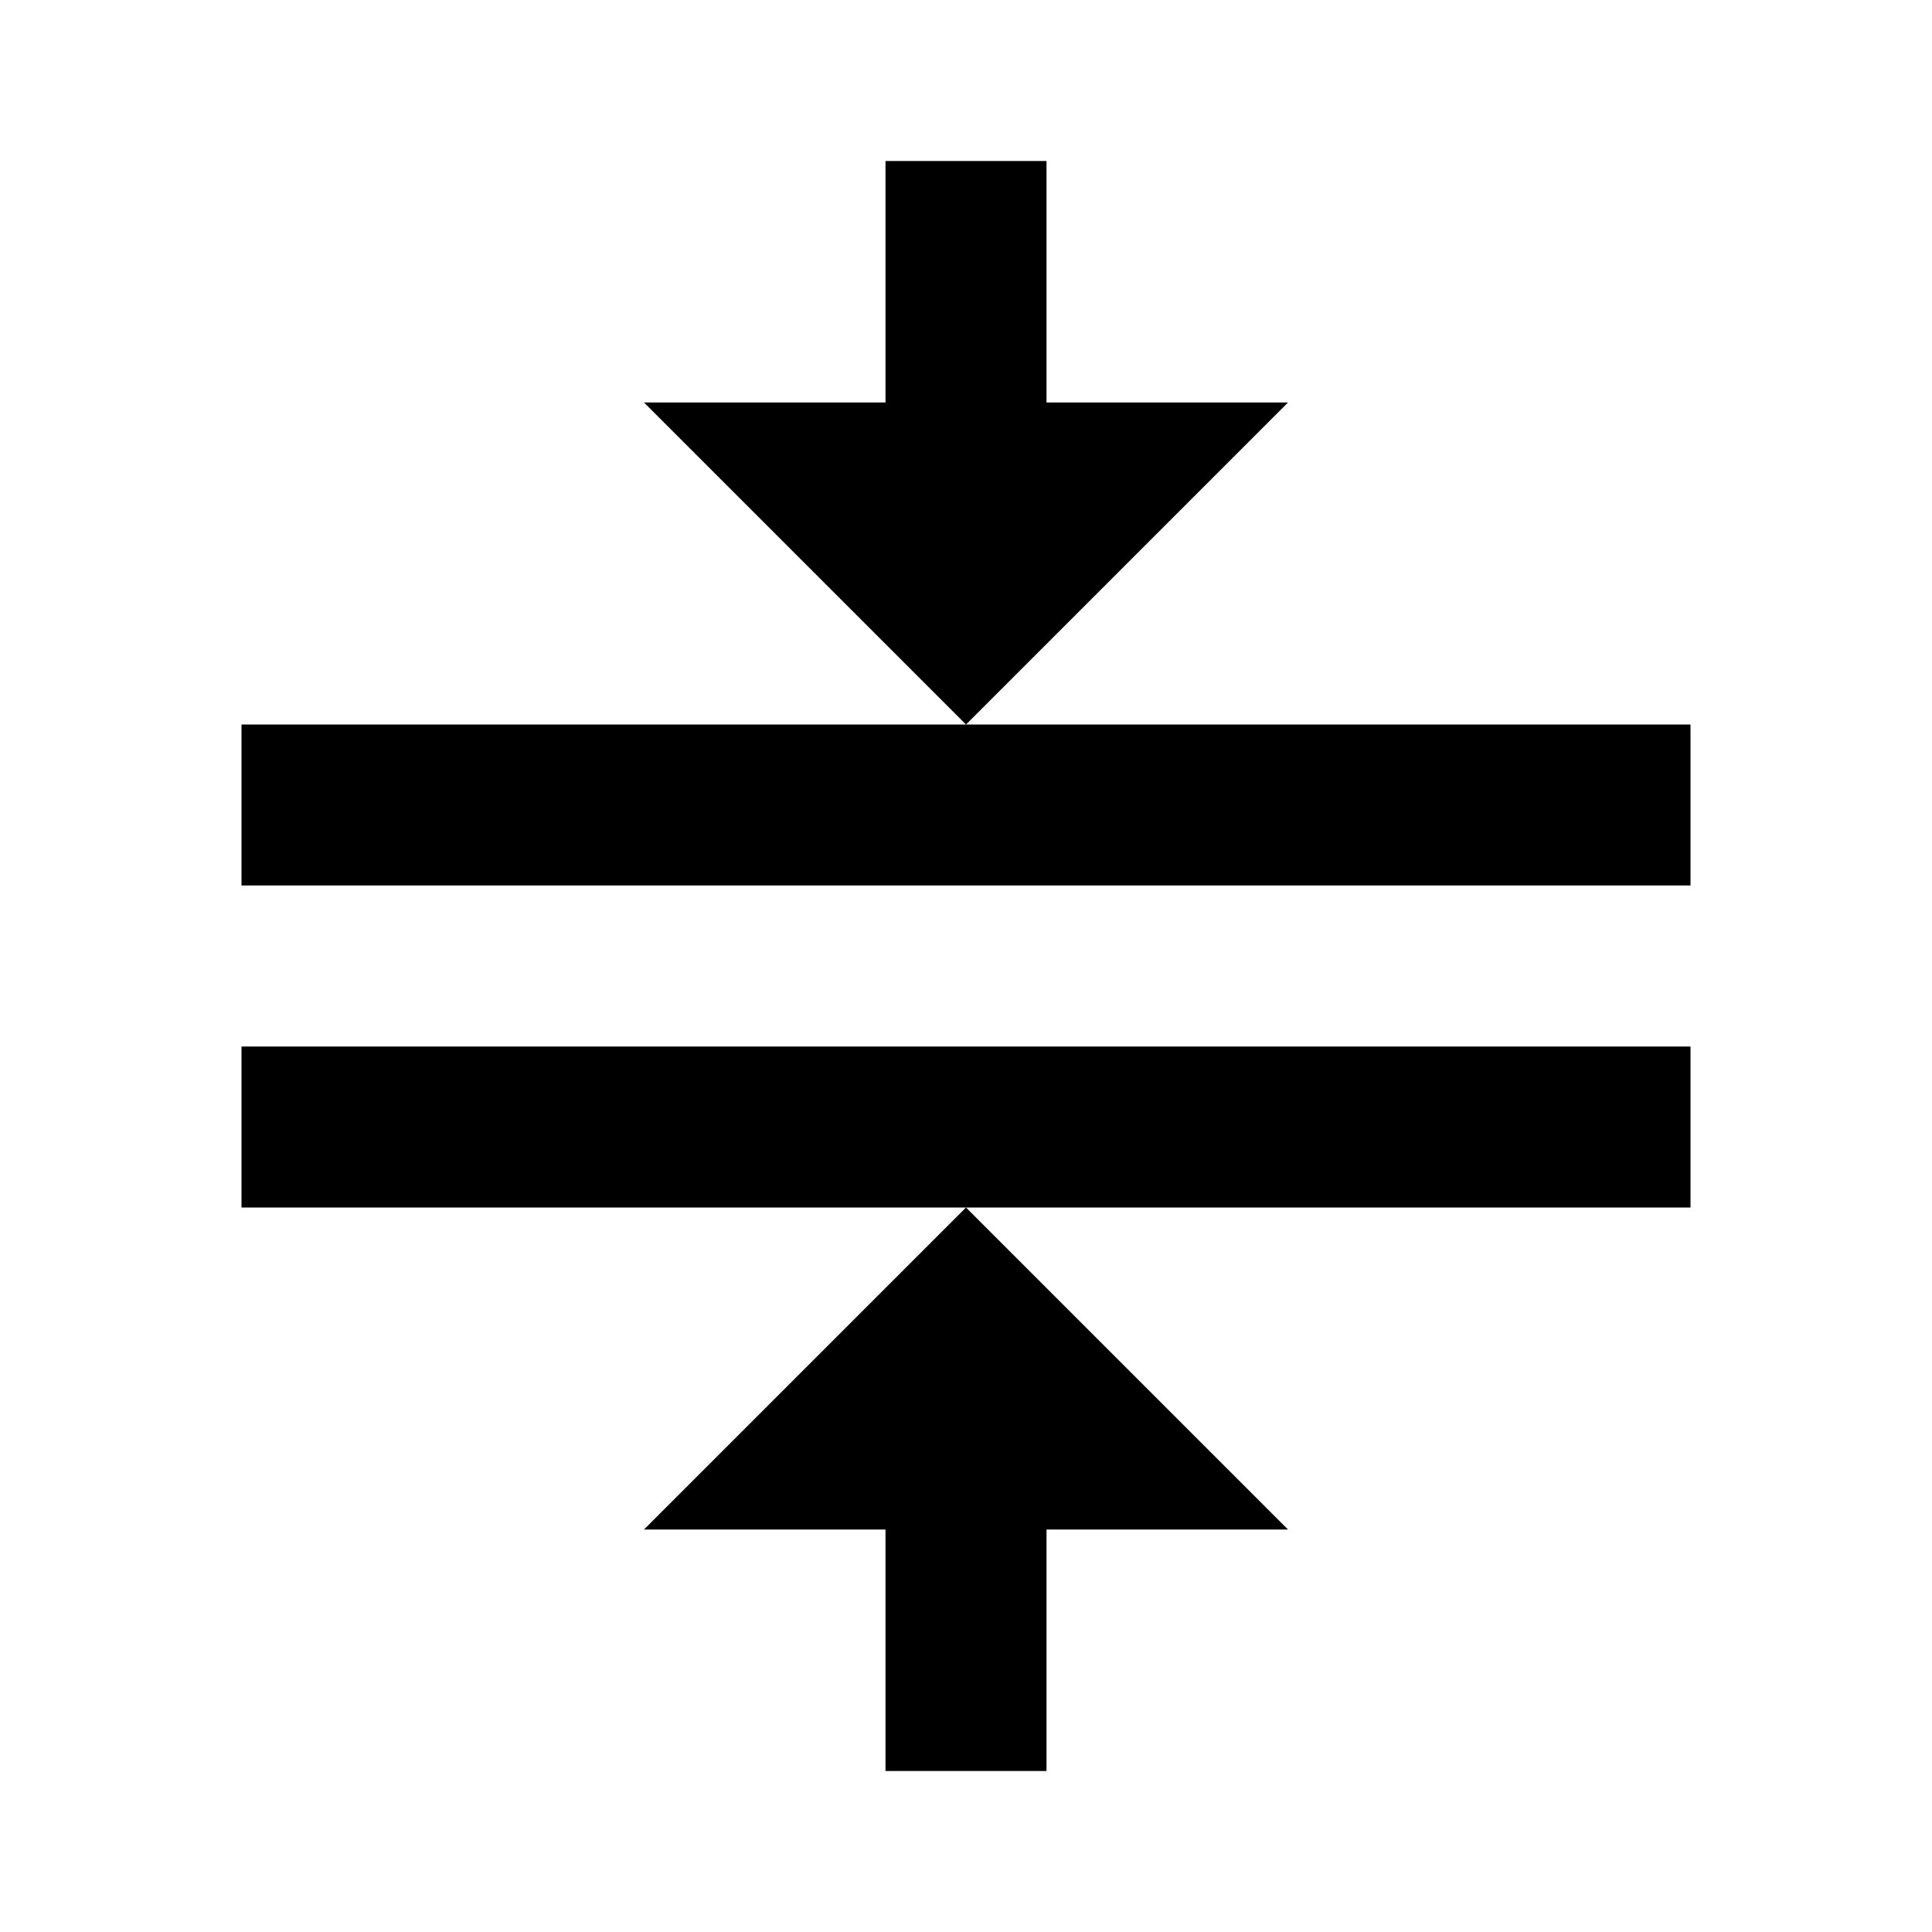 <?xml version="1.0"?>
<svg xmlns="http://www.w3.org/2000/svg" viewBox="0 0 24 24">
    <path d="M 11 2 L 11 5 L 8 5 L 12 9 L 16 5 L 13 5 L 13 2 L 11 2 z M 12 9 L 3 9 L 3 11 L 21 11 L 21 9 L 12 9 z M 3 13 L 3 15 L 12 15 L 21 15 L 21 13 L 3 13 z M 12 15 L 8 19 L 11 19 L 11 22 L 13 22 L 13 19 L 16 19 L 12 15 z"/>
</svg>
